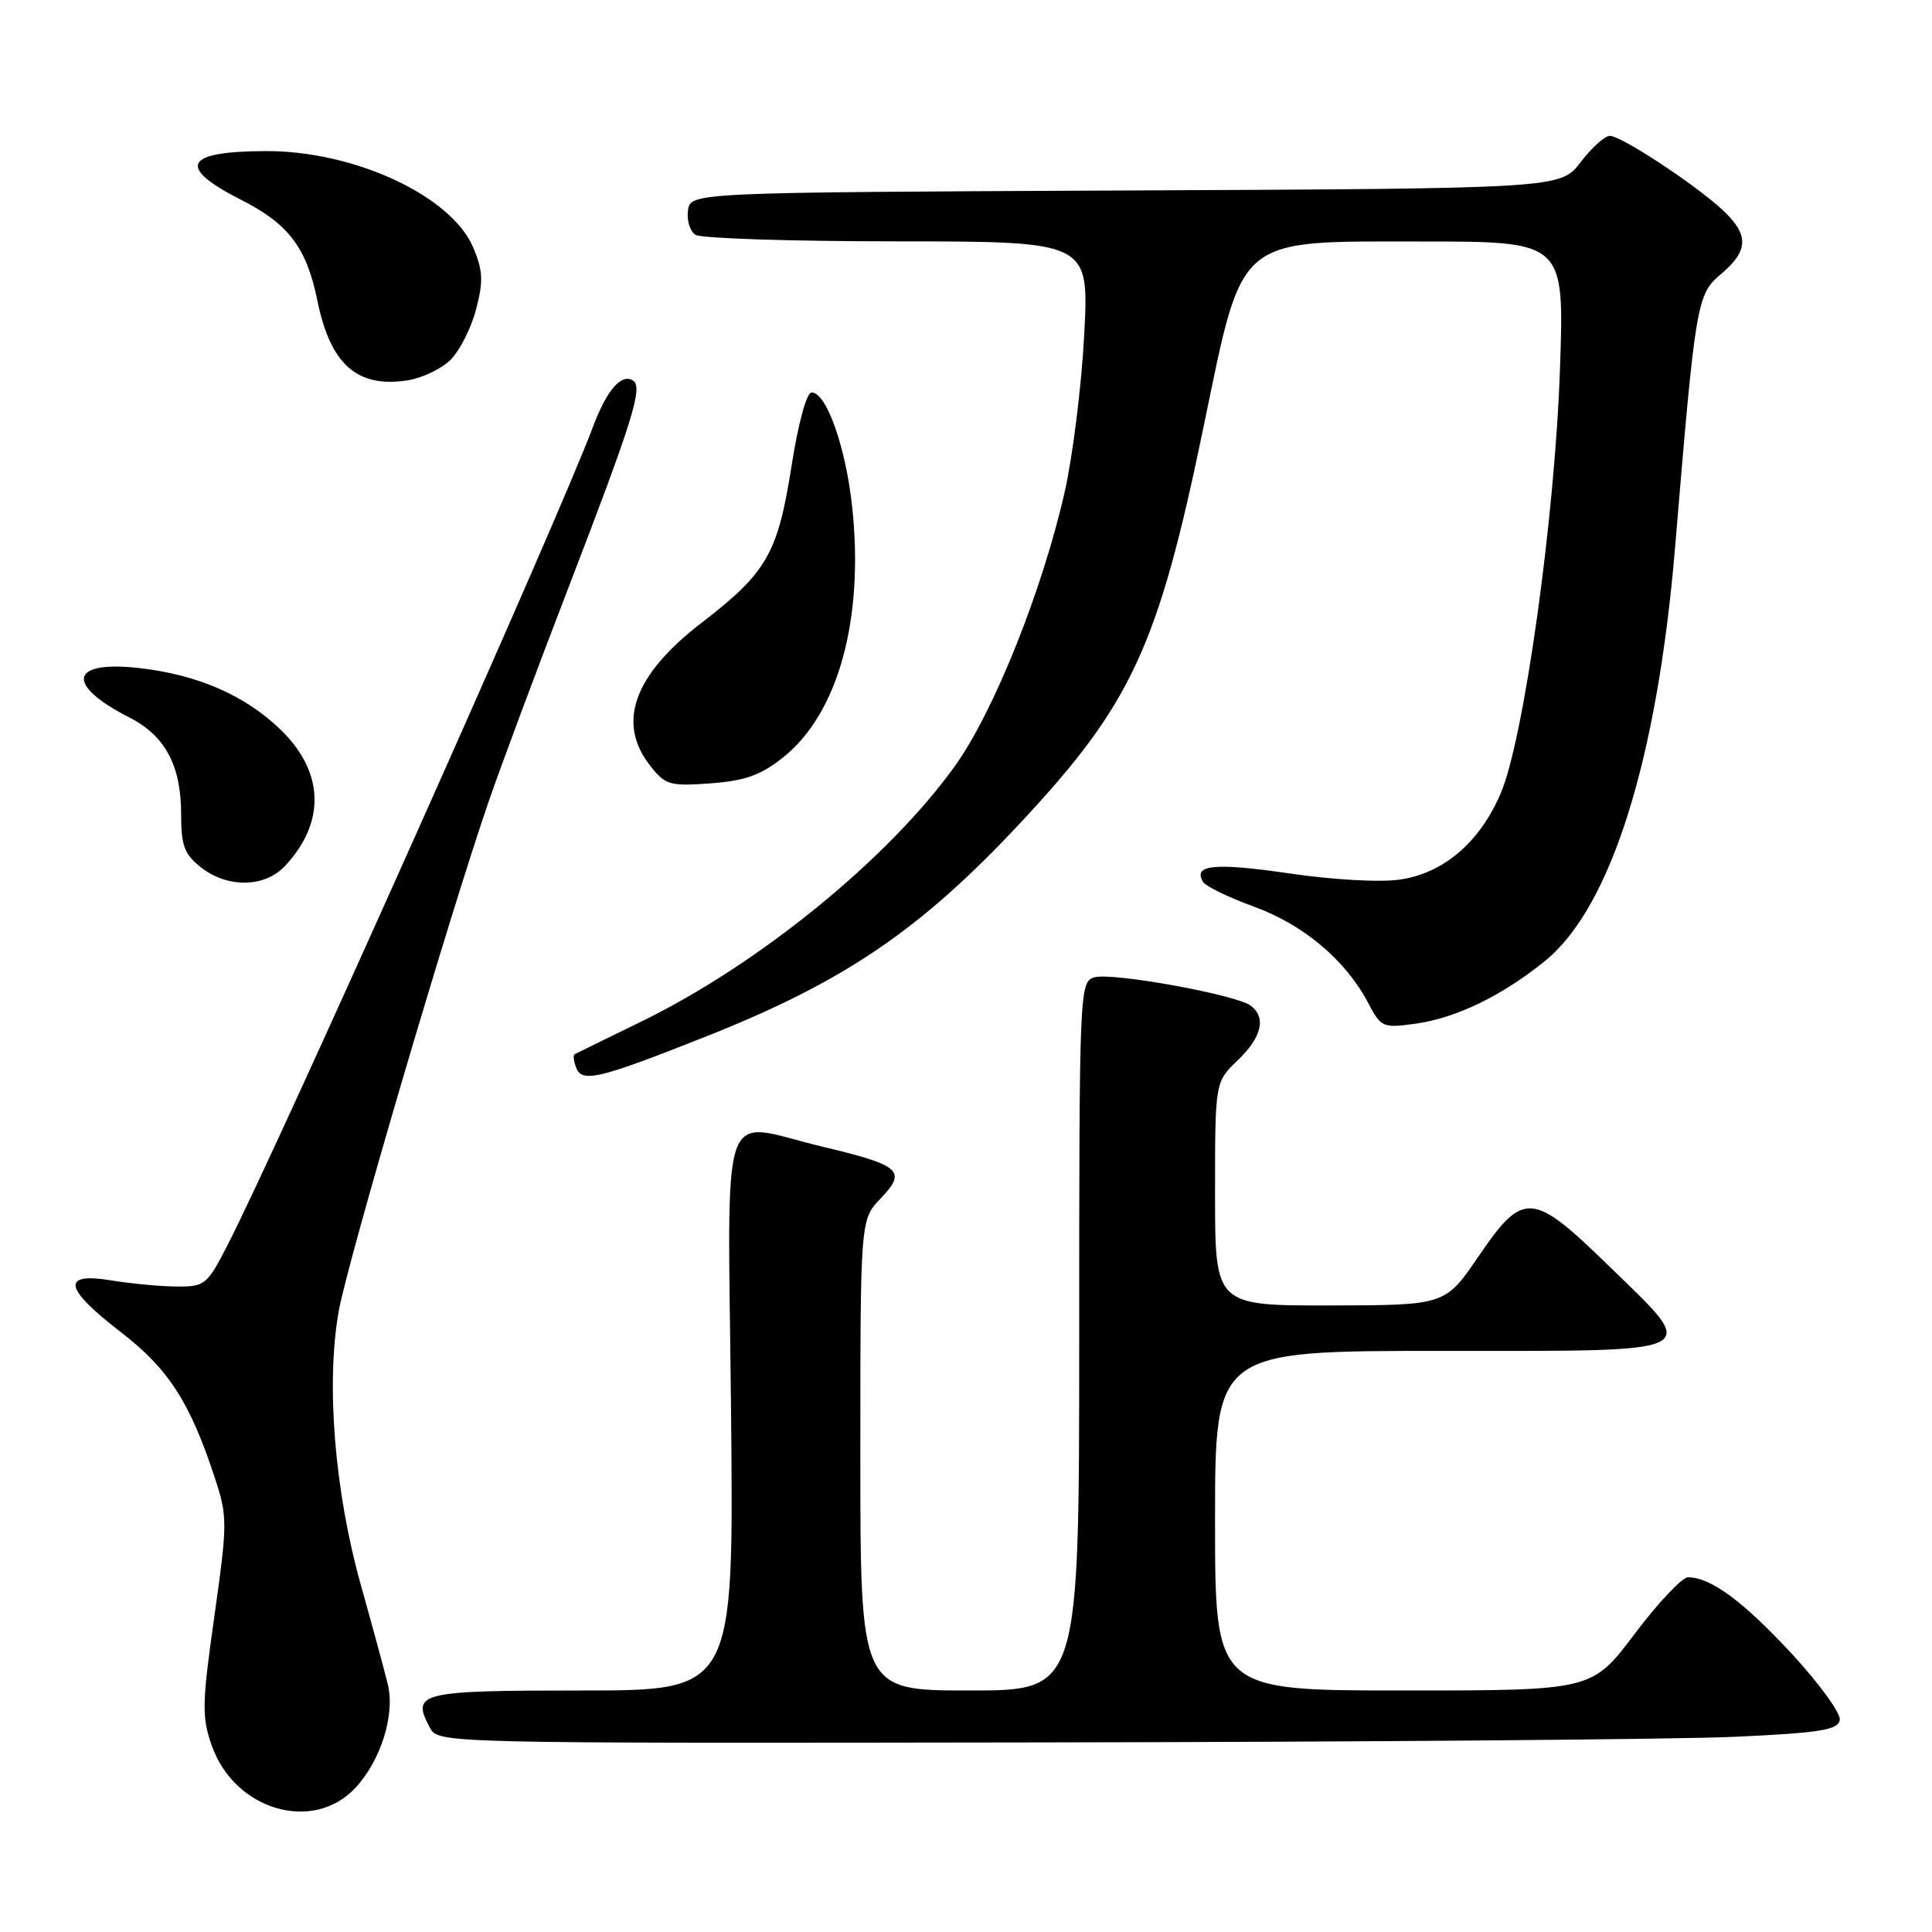 <?xml version="1.0" encoding="UTF-8" standalone="no"?>
<!DOCTYPE svg PUBLIC "-//W3C//DTD SVG 1.1//EN" "http://www.w3.org/Graphics/SVG/1.1/DTD/svg11.dtd" >
<svg xmlns="http://www.w3.org/2000/svg" xmlns:xlink="http://www.w3.org/1999/xlink" version="1.1" viewBox="0 0 256 256">
 <g >
 <path fill="currentColor"
d=" M 47.08 236.91 C 50.43 233.33 52.34 227.30 51.41 223.29 C 51.05 221.75 49.43 215.78 47.81 210.00 C 44.34 197.63 43.19 183.47 44.86 173.85 C 46.02 167.24 59.46 121.54 64.82 106.00 C 66.44 101.33 71.14 88.72 75.27 78.00 C 83.90 55.58 85.24 51.27 83.87 50.42 C 82.30 49.45 80.37 51.72 78.49 56.76 C 74.04 68.70 36.84 151.98 30.14 165.00 C 27.44 170.26 27.15 170.50 23.41 170.47 C 21.26 170.46 17.36 170.09 14.75 169.66 C 8.05 168.56 8.45 170.69 16.02 176.52 C 22.32 181.37 25.19 185.82 28.48 195.86 C 30.15 200.98 30.15 201.78 28.41 214.13 C 26.77 225.68 26.73 227.50 28.04 231.24 C 31.03 239.84 41.45 242.94 47.08 236.91 Z  M 229.99 230.13 C 241.18 229.61 243.53 229.23 243.78 227.92 C 243.95 227.05 241.08 223.09 237.41 219.12 C 230.97 212.17 226.67 209.00 223.67 209.00 C 222.89 209.00 219.70 212.38 216.60 216.50 C 210.95 224.00 210.95 224.00 185.98 224.00 C 161.00 224.00 161.00 224.00 161.00 201.50 C 161.00 179.00 161.00 179.00 191.00 179.00 C 226.42 179.00 225.33 179.56 213.11 167.67 C 203.02 157.85 201.85 157.76 195.91 166.48 C 191.50 172.95 191.50 172.95 176.25 172.98 C 161.00 173.00 161.00 173.00 161.00 158.19 C 161.00 143.37 161.00 143.37 164.00 140.50 C 167.18 137.45 167.81 134.87 165.75 133.27 C 163.87 131.81 147.23 128.79 144.97 129.51 C 143.05 130.12 143.00 131.26 143.00 177.07 C 143.00 224.00 143.00 224.00 128.50 224.00 C 114.00 224.00 114.00 224.00 114.00 192.80 C 114.00 161.61 114.00 161.61 116.69 158.80 C 120.19 155.14 119.38 154.42 108.94 151.93 C 95.08 148.62 96.44 144.62 96.87 187.25 C 97.23 224.00 97.23 224.00 77.09 224.00 C 55.53 224.00 54.46 224.26 56.96 228.92 C 58.07 231.00 58.07 231.00 137.29 230.88 C 180.85 230.82 222.57 230.48 229.99 230.13 Z  M 93.70 137.28 C 111.86 130.07 121.93 123.23 135.09 109.16 C 149.95 93.27 153.45 85.74 159.49 56.50 C 164.76 31.02 163.61 32.00 188.33 32.00 C 207.28 32.00 207.28 32.00 206.71 48.75 C 206.05 68.49 201.93 97.96 198.84 105.15 C 196.07 111.60 191.31 115.68 185.56 116.54 C 182.94 116.94 176.69 116.59 170.76 115.72 C 160.95 114.29 158.01 114.58 159.42 116.87 C 159.78 117.45 162.82 118.92 166.19 120.15 C 172.74 122.54 178.31 127.23 181.28 132.88 C 182.99 136.14 183.23 136.24 187.53 135.65 C 192.92 134.91 199.01 131.96 204.71 127.34 C 213.45 120.26 219.60 100.69 221.96 72.50 C 224.67 39.96 224.83 39.01 228.06 36.30 C 231.72 33.21 231.77 31.09 228.25 27.82 C 224.57 24.41 214.83 18.00 213.31 18.00 C 212.65 18.00 210.90 19.57 209.44 21.49 C 206.77 24.98 206.77 24.98 149.14 25.24 C 91.50 25.50 91.50 25.50 91.16 27.89 C 90.98 29.20 91.43 30.66 92.16 31.12 C 92.90 31.59 104.93 31.98 118.90 31.98 C 144.30 32.00 144.30 32.00 143.67 44.25 C 143.32 50.99 142.16 60.38 141.09 65.13 C 138.16 78.11 131.72 94.24 126.59 101.42 C 117.85 113.67 100.61 127.74 85.00 135.35 C 80.33 137.63 76.33 139.59 76.13 139.70 C 75.92 139.82 76.02 140.62 76.35 141.48 C 77.13 143.51 79.37 142.97 93.70 137.28 Z  M 37.76 114.75 C 43.16 108.98 42.97 102.33 37.24 96.74 C 32.51 92.14 26.20 89.39 18.36 88.51 C 9.22 87.50 8.63 90.73 17.16 95.08 C 21.89 97.49 24.00 101.44 24.00 107.88 C 24.00 112.06 24.42 113.18 26.63 114.93 C 30.15 117.70 35.07 117.62 37.76 114.75 Z  M 103.73 100.39 C 111.09 94.55 114.54 81.97 112.90 67.00 C 112.03 59.13 109.49 52.00 107.55 52.00 C 106.88 52.00 105.77 56.05 104.86 61.89 C 103.05 73.37 101.60 75.88 92.93 82.55 C 83.95 89.46 81.69 95.79 86.16 101.47 C 88.16 104.02 88.74 104.19 94.14 103.80 C 98.72 103.46 100.78 102.73 103.73 100.39 Z  M 59.70 47.68 C 60.91 46.48 62.43 43.48 63.08 41.00 C 64.06 37.27 64.00 35.87 62.71 32.81 C 59.83 25.97 47.00 19.99 35.27 20.02 C 24.39 20.04 23.34 22.11 31.97 26.49 C 38.23 29.66 40.62 32.81 42.05 39.81 C 43.78 48.30 47.31 51.43 54.00 50.40 C 55.92 50.10 58.49 48.88 59.70 47.68 Z "/>
</g>
</svg>